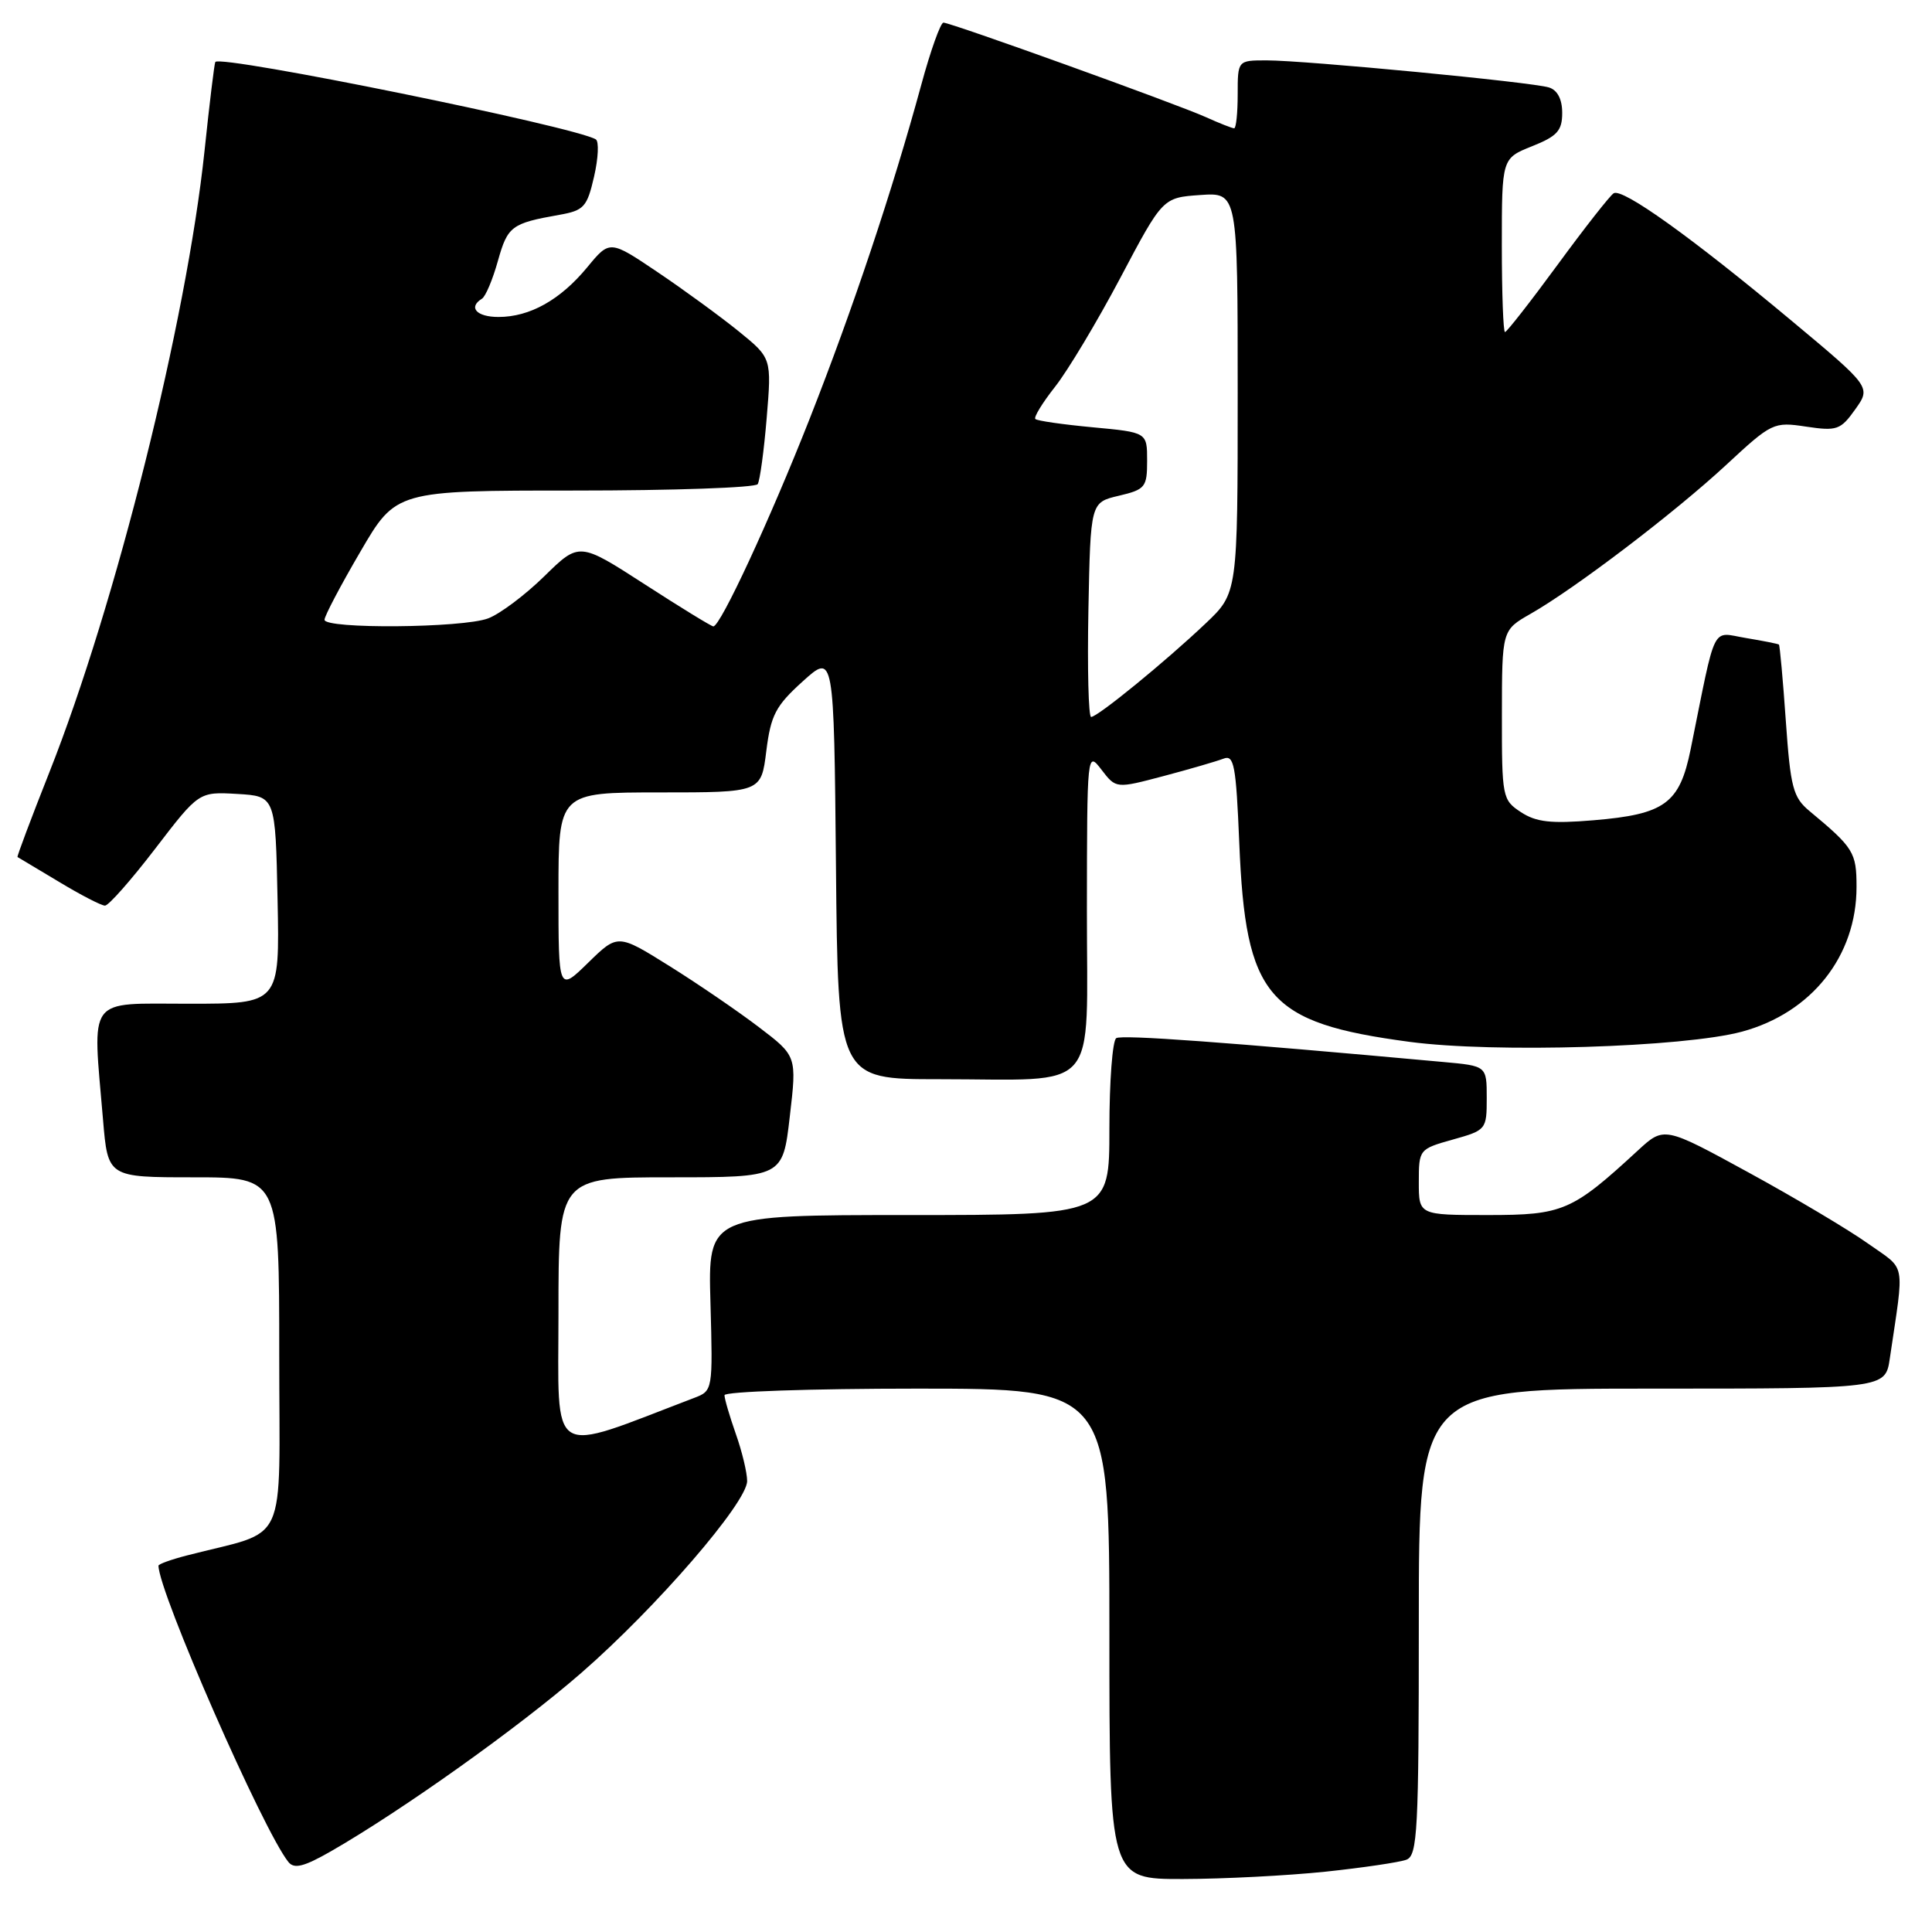 <?xml version="1.0" encoding="UTF-8" standalone="no"?>
<!DOCTYPE svg PUBLIC "-//W3C//DTD SVG 1.1//EN" "http://www.w3.org/Graphics/SVG/1.1/DTD/svg11.dtd" >
<svg xmlns="http://www.w3.org/2000/svg" xmlns:xlink="http://www.w3.org/1999/xlink" version="1.1" viewBox="0 0 256 256">
 <g >
 <path fill="currentColor"
d=" M 175.61 248.01 C 180.62 247.48 185.46 246.76 186.36 246.42 C 187.83 245.85 188.00 242.61 188.00 214.89 C 188.00 184.00 188.00 184.00 218.91 184.00 C 249.82 184.00 249.82 184.00 250.41 180.00 C 252.35 166.85 252.64 168.41 247.54 164.79 C 245.00 162.98 237.88 158.74 231.71 155.37 C 220.50 149.24 220.50 149.24 217.00 152.47 C 208.31 160.48 207.11 161.00 197.16 161.00 C 188.00 161.00 188.00 161.00 188.00 156.63 C 188.00 152.30 188.05 152.25 192.50 151.00 C 196.93 149.76 197.00 149.67 197.00 145.49 C 197.00 141.24 197.00 141.24 191.25 140.72 C 162.41 138.09 148.67 137.08 147.91 137.56 C 147.41 137.87 147.00 143.27 147.00 149.56 C 147.00 161.00 147.00 161.00 120.41 161.00 C 93.81 161.00 93.81 161.00 94.14 172.64 C 94.46 184.24 94.45 184.29 91.98 185.23 C 72.42 192.69 74.00 193.68 74.00 173.97 C 74.00 156.00 74.00 156.00 88.86 156.00 C 103.72 156.00 103.72 156.00 104.65 147.96 C 105.59 139.93 105.59 139.93 100.54 136.09 C 97.77 133.98 92.43 130.33 88.68 127.99 C 81.86 123.73 81.86 123.73 77.93 127.57 C 74.00 131.41 74.00 131.41 74.00 118.20 C 74.00 105.00 74.00 105.00 87.43 105.00 C 100.86 105.00 100.86 105.00 101.54 99.51 C 102.14 94.75 102.77 93.54 106.36 90.29 C 110.50 86.55 110.50 86.55 110.77 114.78 C 111.03 143.00 111.03 143.00 124.39 143.00 C 146.03 143.00 144.00 145.32 144.02 120.62 C 144.04 99.59 144.05 99.51 145.96 102.00 C 147.88 104.50 147.88 104.50 154.19 102.83 C 157.66 101.91 161.22 100.87 162.11 100.53 C 163.52 99.97 163.78 101.36 164.21 111.71 C 165.05 132.18 167.91 135.53 186.77 138.05 C 198.00 139.55 223.11 138.78 230.82 136.70 C 240.05 134.20 246.00 126.69 246.00 117.53 C 246.00 112.94 245.63 112.34 239.77 107.47 C 237.59 105.66 237.25 104.37 236.63 95.52 C 236.25 90.06 235.83 85.51 235.72 85.41 C 235.60 85.31 233.63 84.92 231.35 84.54 C 226.70 83.78 227.47 82.22 224.02 99.28 C 222.56 106.48 220.61 107.90 211.14 108.69 C 205.52 109.16 203.56 108.94 201.54 107.62 C 199.07 106.00 199.00 105.65 199.01 94.73 C 199.02 83.50 199.02 83.50 202.80 81.34 C 208.73 77.96 221.89 67.94 228.71 61.62 C 234.78 55.99 235.01 55.88 239.32 56.53 C 243.40 57.14 243.89 56.97 245.83 54.24 C 247.93 51.29 247.93 51.29 237.26 42.39 C 224.10 31.41 214.98 24.89 213.82 25.61 C 213.33 25.91 209.99 30.17 206.39 35.08 C 202.79 39.99 199.65 44.00 199.42 44.00 C 199.19 44.00 199.00 38.82 199.00 32.49 C 199.00 20.98 199.00 20.98 203.00 19.38 C 206.34 18.05 207.00 17.32 207.00 14.96 C 207.00 13.15 206.37 11.94 205.25 11.59 C 203.01 10.88 172.92 8.00 167.84 8.00 C 164.00 8.00 164.00 8.00 164.00 12.50 C 164.00 14.98 163.79 17.00 163.53 17.00 C 163.28 17.00 161.59 16.34 159.78 15.52 C 155.82 13.74 126.00 3.00 125.01 3.00 C 124.63 3.00 123.30 6.71 122.07 11.25 C 118.24 25.31 113.02 40.91 107.28 55.50 C 101.97 68.97 95.46 83.00 94.52 83.00 C 94.27 83.00 90.17 80.49 85.41 77.41 C 76.75 71.82 76.75 71.82 72.12 76.36 C 69.58 78.85 66.23 81.36 64.68 81.94 C 61.29 83.22 43.00 83.37 43.00 82.12 C 43.00 81.63 45.13 77.58 47.74 73.12 C 52.47 65.00 52.47 65.00 76.18 65.00 C 89.21 65.00 100.12 64.62 100.40 64.15 C 100.69 63.69 101.23 59.74 101.59 55.38 C 102.25 47.45 102.25 47.45 97.88 43.90 C 95.47 41.95 90.64 38.42 87.15 36.07 C 80.80 31.79 80.80 31.79 77.81 35.42 C 74.24 39.74 70.21 42.00 66.05 42.00 C 63.15 42.00 62.00 40.73 63.86 39.58 C 64.34 39.29 65.29 37.03 65.98 34.55 C 67.27 29.97 67.77 29.59 74.10 28.47 C 77.38 27.89 77.79 27.44 78.72 23.39 C 79.28 20.95 79.38 18.74 78.95 18.47 C 76.24 16.79 29.27 7.23 28.53 8.21 C 28.41 8.37 27.76 13.68 27.10 20.00 C 24.72 42.57 15.35 80.09 6.53 102.36 C 4.11 108.47 2.22 113.51 2.32 113.56 C 2.42 113.61 4.87 115.08 7.77 116.82 C 10.66 118.57 13.43 120.00 13.91 120.00 C 14.39 120.00 17.39 116.60 20.57 112.45 C 26.35 104.91 26.35 104.91 31.42 105.20 C 36.50 105.50 36.50 105.50 36.78 119.25 C 37.06 133.00 37.06 133.00 25.03 133.00 C 11.36 133.00 12.25 131.80 13.65 148.35 C 14.29 156.00 14.29 156.00 25.65 156.00 C 37.00 156.00 37.00 156.00 37.00 179.46 C 37.00 205.63 38.41 202.57 24.75 206.11 C 22.69 206.64 21.00 207.25 21.00 207.46 C 21.00 210.92 34.89 242.61 38.22 246.73 C 38.98 247.68 40.28 247.35 43.86 245.30 C 53.28 239.89 68.74 228.88 77.00 221.69 C 86.95 213.03 99.00 199.09 99.00 196.24 C 99.00 195.15 98.33 192.34 97.50 190.00 C 96.68 187.66 96.00 185.36 96.00 184.87 C 96.00 184.39 107.47 184.00 121.50 184.00 C 147.00 184.00 147.00 184.00 147.00 216.50 C 147.00 249.00 147.00 249.00 156.75 248.98 C 162.11 248.97 170.60 248.53 175.61 248.01 Z  M 144.22 80.79 C 144.50 66.57 144.50 66.57 148.25 65.69 C 151.76 64.86 152.00 64.56 152.00 61.04 C 152.00 57.29 152.00 57.29 144.81 56.62 C 140.85 56.25 137.42 55.76 137.19 55.52 C 136.95 55.29 138.13 53.37 139.80 51.25 C 141.47 49.14 145.37 42.64 148.46 36.80 C 154.07 26.19 154.07 26.19 159.04 25.84 C 164.00 25.50 164.00 25.50 164.00 52.04 C 164.00 78.58 164.00 78.58 159.75 82.61 C 154.45 87.64 145.44 95.00 144.58 95.00 C 144.23 95.00 144.07 88.60 144.22 80.79 Z "/>
</g>
</svg>